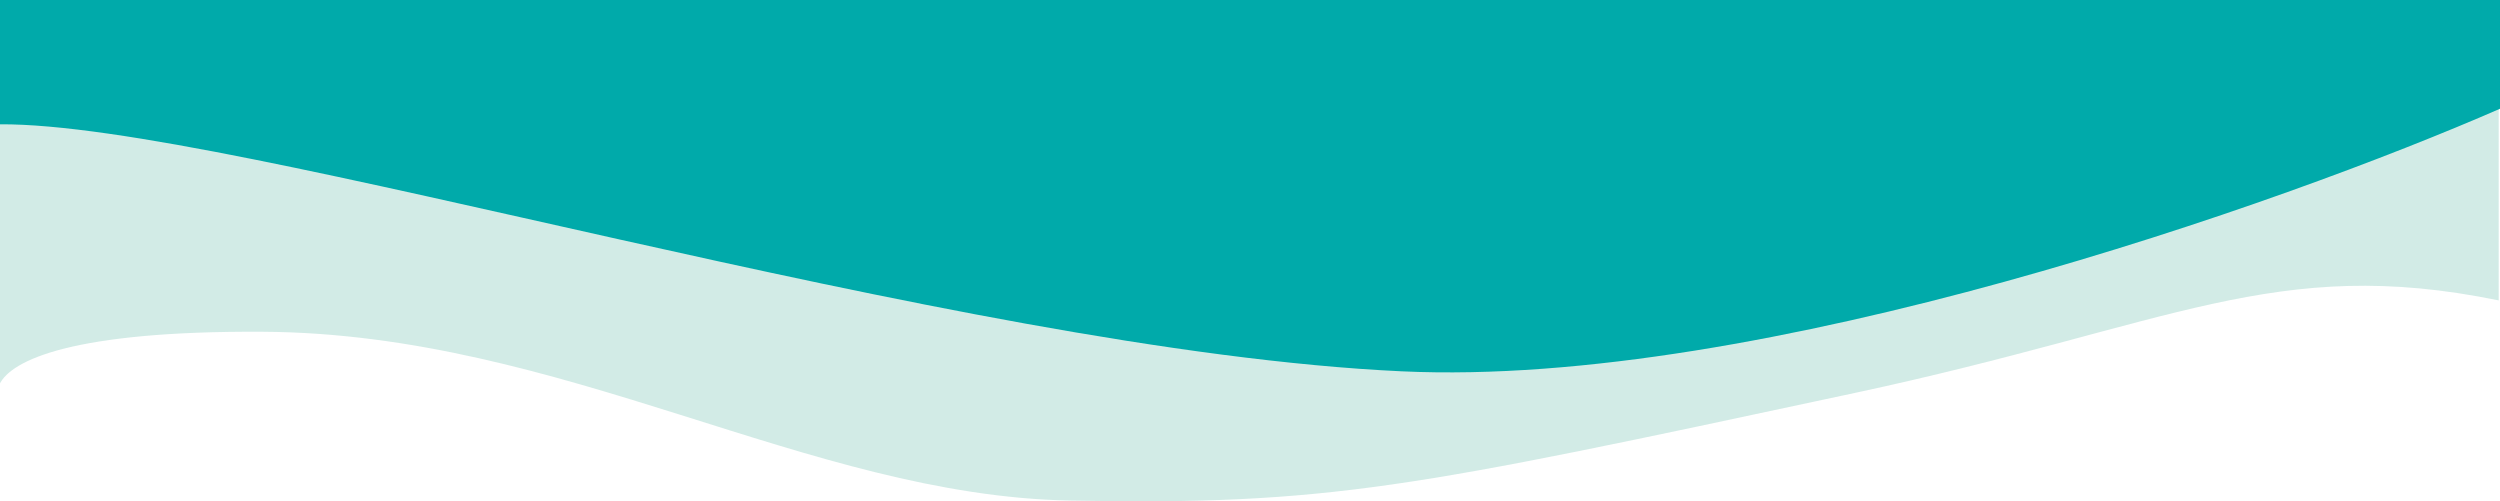 <svg width="1920" height="385" viewBox="0 0 1920 385" fill="none" xmlns="http://www.w3.org/2000/svg">
<path d="M1424.5 301.779C1668.5 249.526 1747 195.505 1919 230.716V0H-0.354V295.117C-2.733 300.079 -2.356 304.757 -0.354 308.63V295.117C8.553 276.535 56.102 253.97 201.63 254.786C432.113 256.079 620.515 380.542 821.5 384.419C1020.69 388.261 1085.65 374.349 1415.49 303.708L1424.5 301.779Z" fill="#99D2C7" fill-opacity="0.44"/>
<path d="M1920 0H0V95.462C178 94.388 731.5 269.067 1076.5 285.178C1352.5 298.068 1753.83 156.105 1920 83.513V0Z" fill="#00AAAA"/>
</svg>
